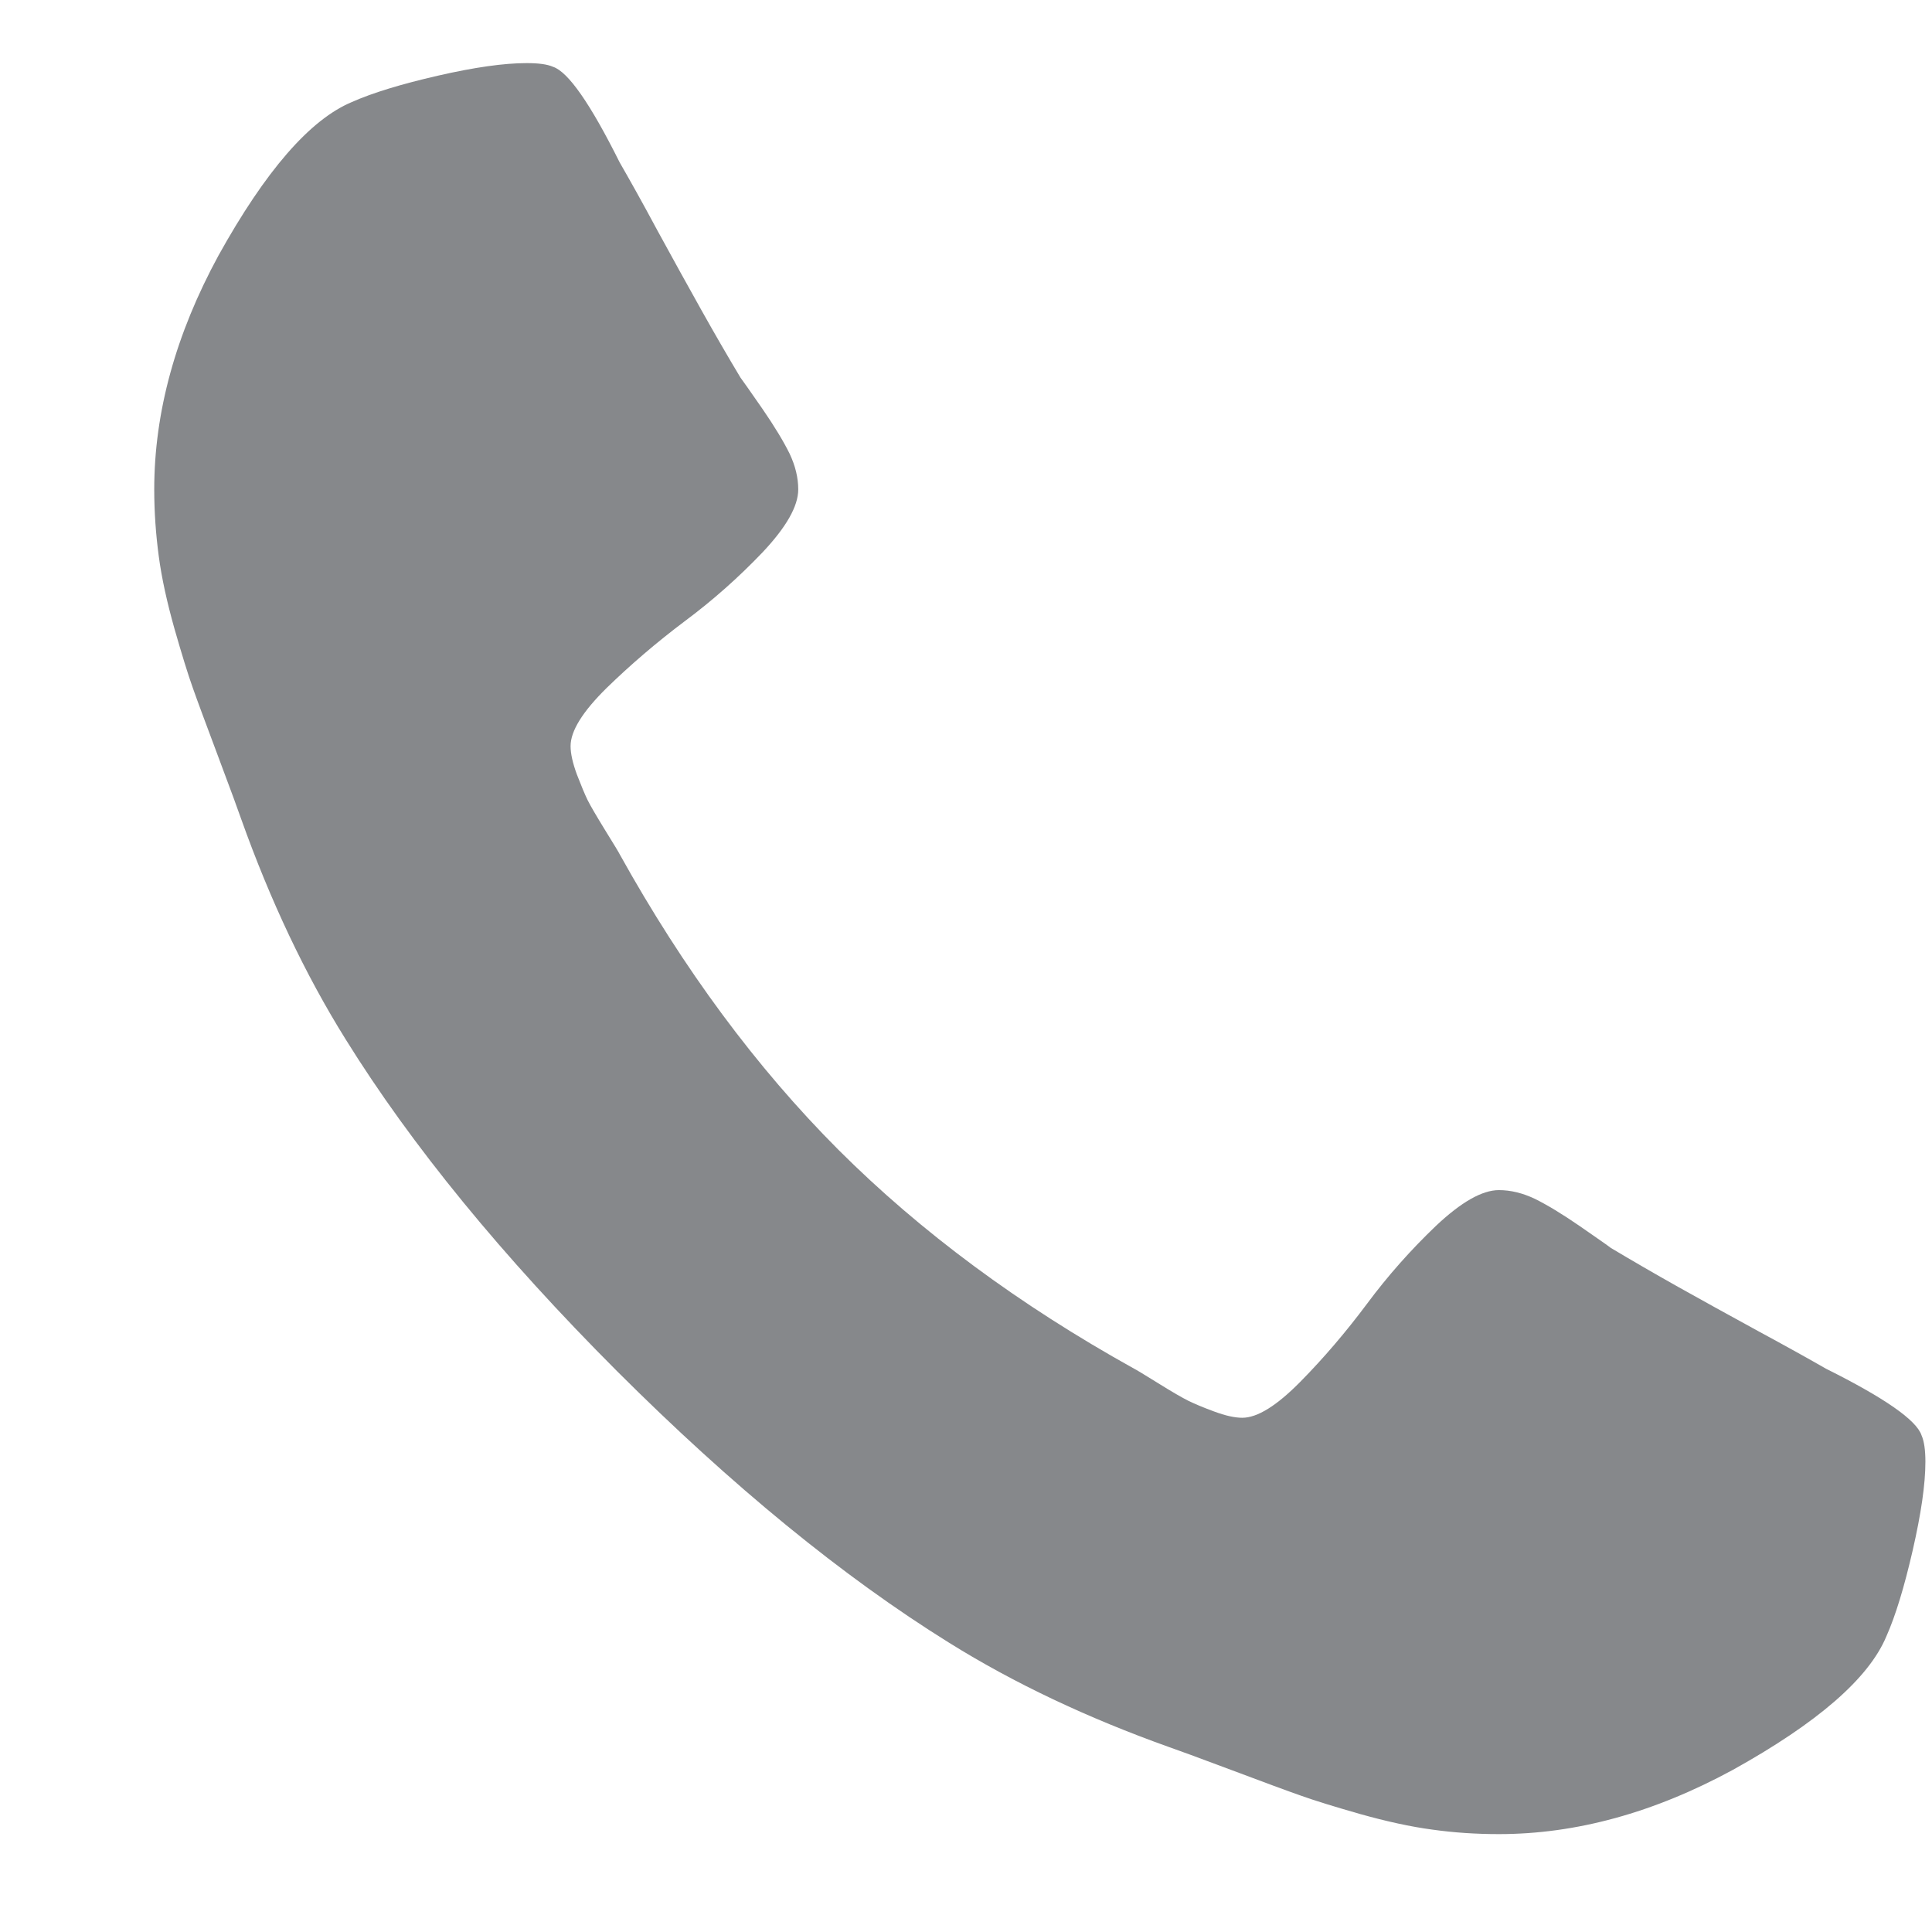 <svg width="12" height="12" viewBox="0 0 12 12" fill="none" xmlns="http://www.w3.org/2000/svg">
<path d="M11.959 9.079C11.959 9.22 11.932 9.403 11.88 9.63C11.828 9.856 11.774 10.035 11.716 10.165C11.607 10.425 11.289 10.701 10.763 10.993C10.274 11.259 9.789 11.392 9.31 11.392C9.169 11.392 9.031 11.383 8.896 11.364C8.761 11.346 8.611 11.313 8.447 11.267C8.283 11.22 8.16 11.182 8.08 11.153C7.999 11.125 7.854 11.071 7.646 10.993C7.438 10.915 7.31 10.868 7.263 10.852C6.753 10.67 6.297 10.454 5.896 10.204C5.235 9.793 4.547 9.23 3.833 8.517C3.12 7.803 2.557 7.116 2.146 6.454C1.896 6.053 1.68 5.597 1.498 5.087C1.482 5.04 1.435 4.912 1.357 4.704C1.279 4.496 1.225 4.351 1.197 4.271C1.168 4.19 1.13 4.067 1.083 3.903C1.037 3.739 1.004 3.59 0.986 3.454C0.968 3.319 0.958 3.181 0.958 3.04C0.958 2.561 1.091 2.076 1.357 1.587C1.649 1.061 1.925 0.743 2.185 0.634C2.315 0.576 2.494 0.522 2.72 0.47C2.947 0.418 3.13 0.392 3.271 0.392C3.344 0.392 3.399 0.399 3.435 0.415C3.529 0.446 3.667 0.644 3.849 1.009C3.906 1.108 3.985 1.248 4.083 1.431C4.182 1.613 4.274 1.778 4.357 1.927C4.44 2.075 4.521 2.215 4.599 2.345C4.615 2.366 4.66 2.431 4.736 2.54C4.811 2.649 4.867 2.742 4.904 2.817C4.94 2.893 4.958 2.967 4.958 3.04C4.958 3.144 4.884 3.274 4.736 3.431C4.587 3.587 4.426 3.73 4.251 3.86C4.077 3.991 3.916 4.129 3.767 4.274C3.619 4.42 3.544 4.54 3.544 4.634C3.544 4.681 3.557 4.739 3.583 4.81C3.61 4.88 3.632 4.933 3.65 4.97C3.668 5.006 3.705 5.069 3.759 5.157C3.814 5.246 3.844 5.295 3.849 5.306C4.245 6.019 4.698 6.631 5.208 7.142C5.719 7.652 6.331 8.105 7.044 8.501C7.055 8.506 7.104 8.536 7.193 8.591C7.281 8.646 7.344 8.682 7.38 8.7C7.417 8.718 7.47 8.741 7.541 8.767C7.611 8.793 7.669 8.806 7.716 8.806C7.81 8.806 7.93 8.731 8.076 8.583C8.222 8.435 8.36 8.273 8.49 8.099C8.62 7.924 8.763 7.763 8.919 7.614C9.076 7.466 9.206 7.392 9.31 7.392C9.383 7.392 9.457 7.41 9.533 7.446C9.608 7.483 9.701 7.539 9.81 7.614C9.919 7.69 9.985 7.735 10.005 7.751C10.136 7.829 10.275 7.91 10.423 7.993C10.572 8.076 10.737 8.168 10.919 8.267C11.102 8.366 11.242 8.444 11.341 8.501C11.706 8.683 11.904 8.821 11.935 8.915C11.951 8.951 11.959 9.006 11.959 9.079Z" fill="#86888B"/>
</svg>
